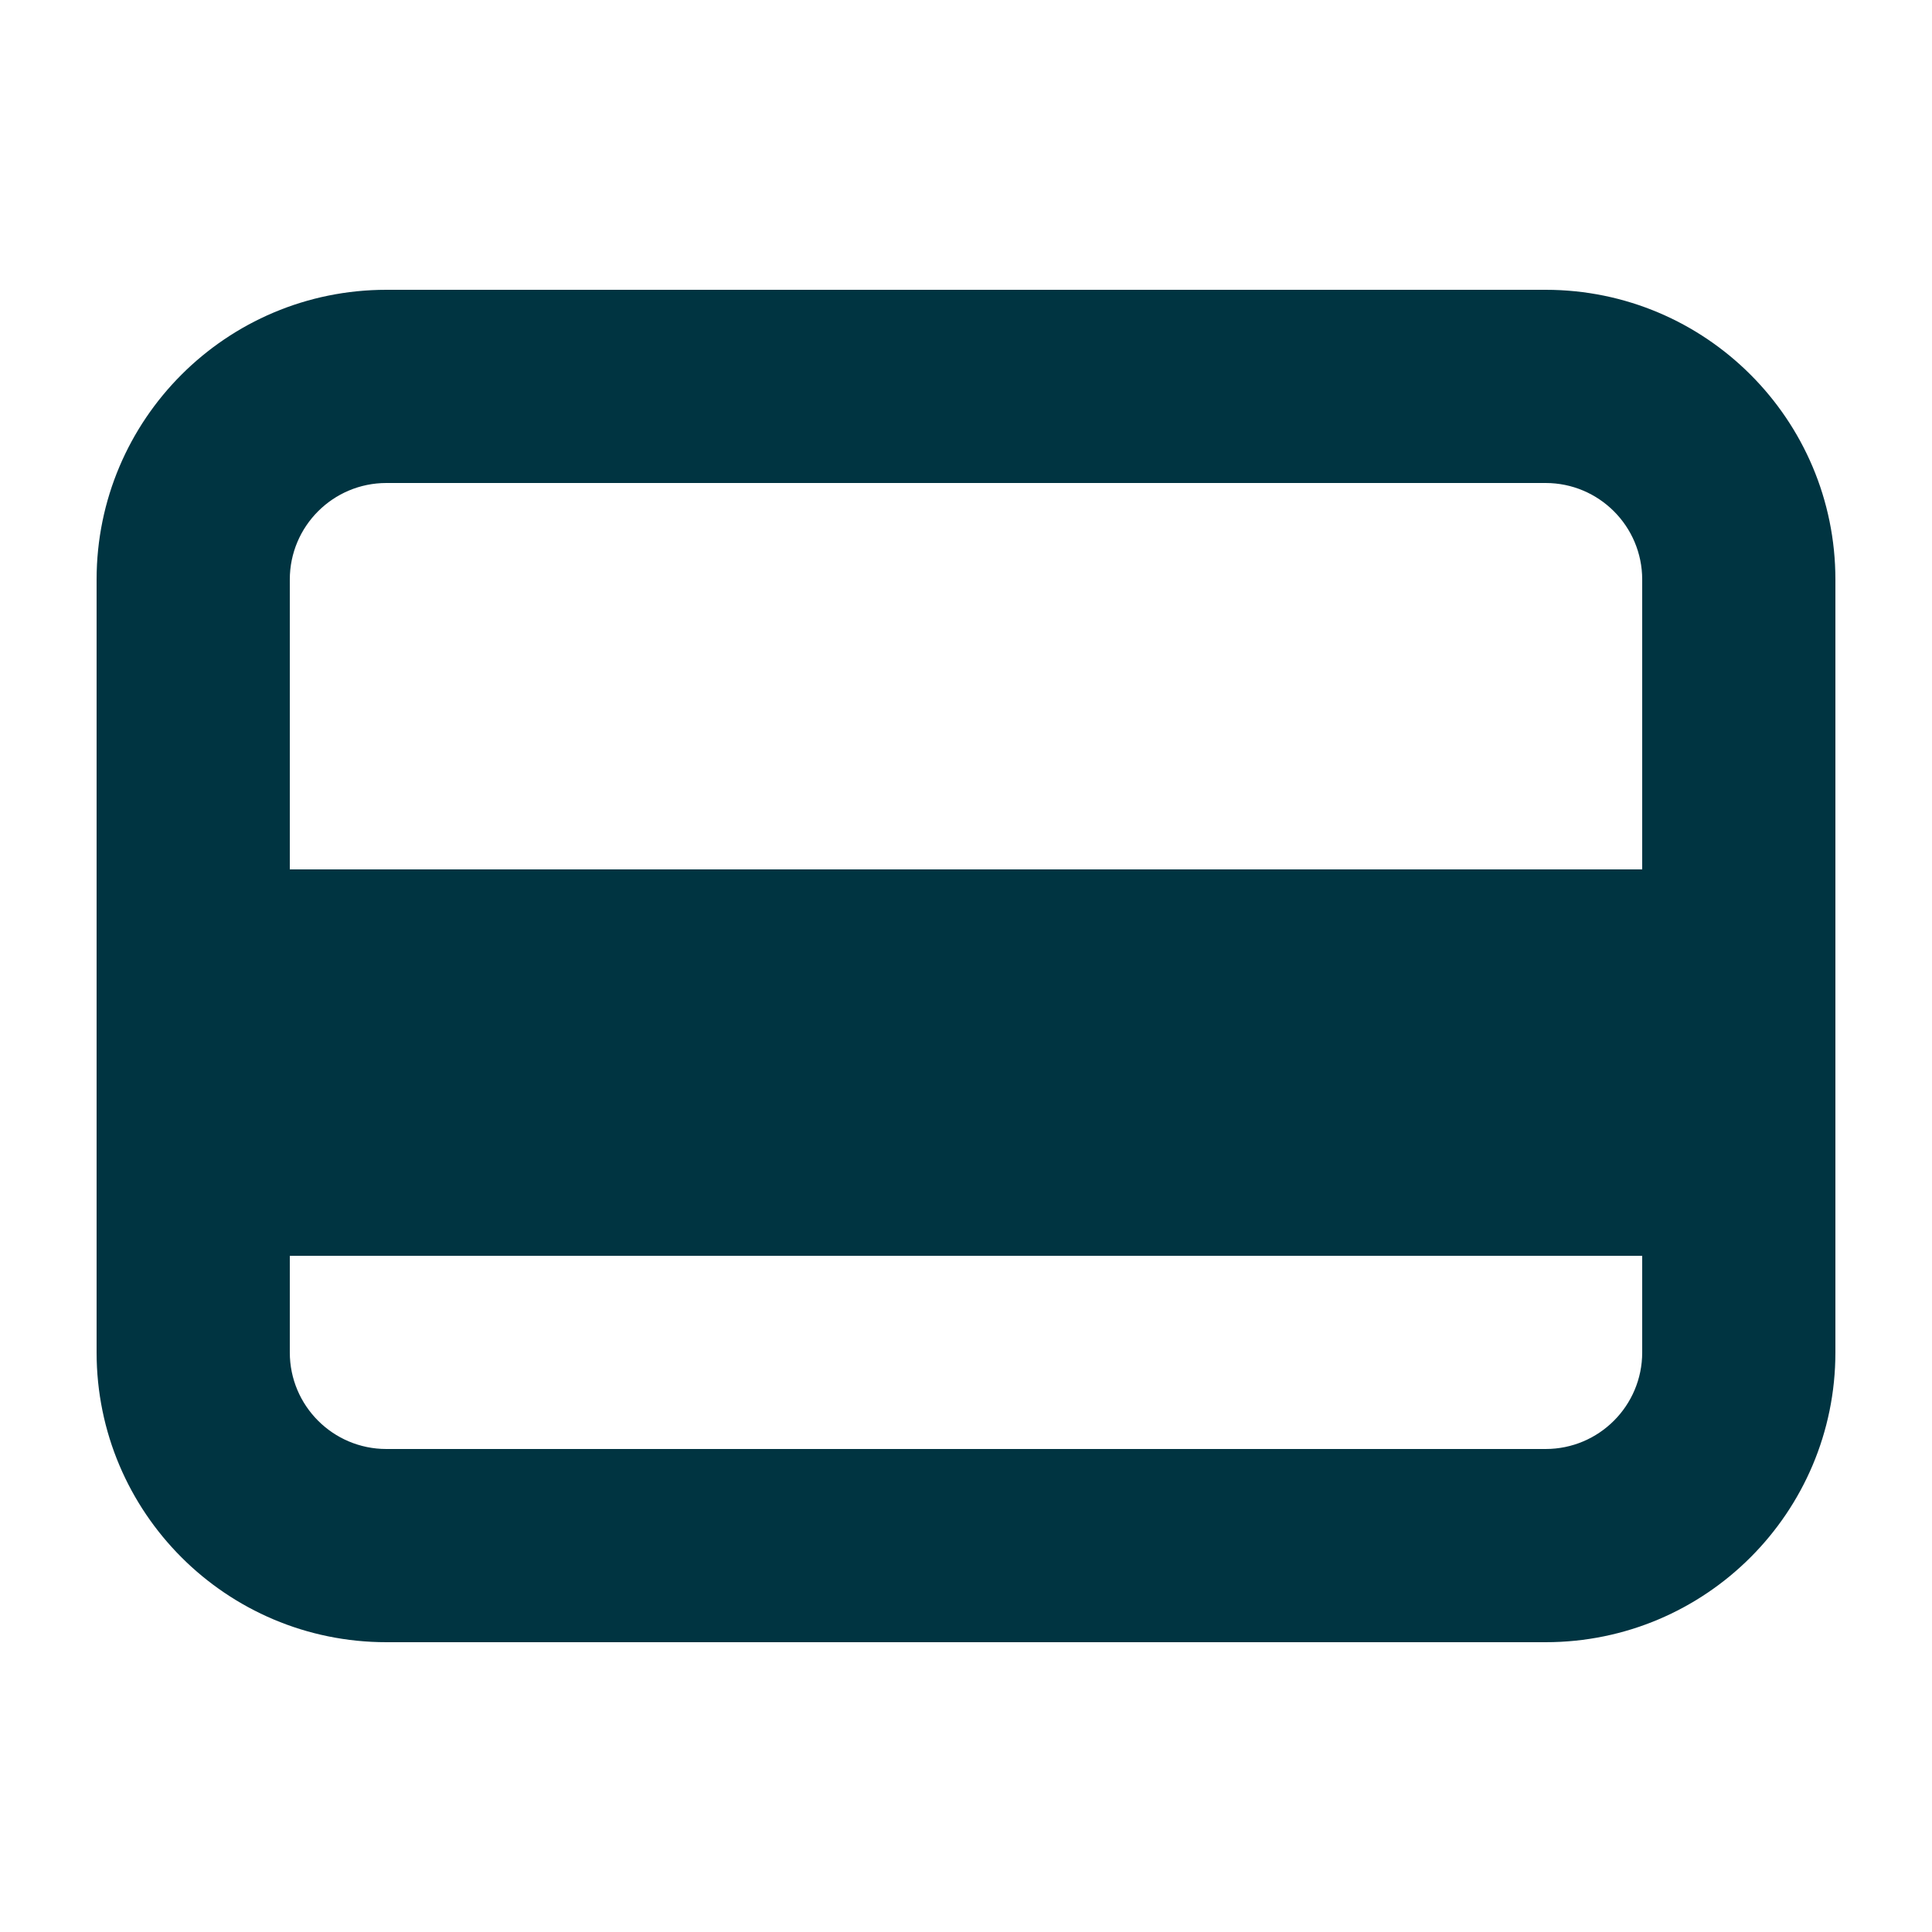 <svg width="20" height="20" viewBox="0 0 40 40" fill="none" xmlns="http://www.w3.org/2000/svg">
  <path fill-rule="evenodd" clip-rule="evenodd" d="M2 12C2 8.686 4.686 6 8 6H32C35.314 6 38 8.686 38 12V28C38 31.314 35.314 34 32 34H8C4.686 34 2 31.314 2 28V12ZM8 10C6.895 10 6 10.895 6 12V18H34V12C34 10.895 33.105 10 32 10H8ZM34 26H6V28C6 29.105 6.895 30 8 30H32C33.105 30 34 29.105 34 28V26Z" fill="#003441"/>
</svg>